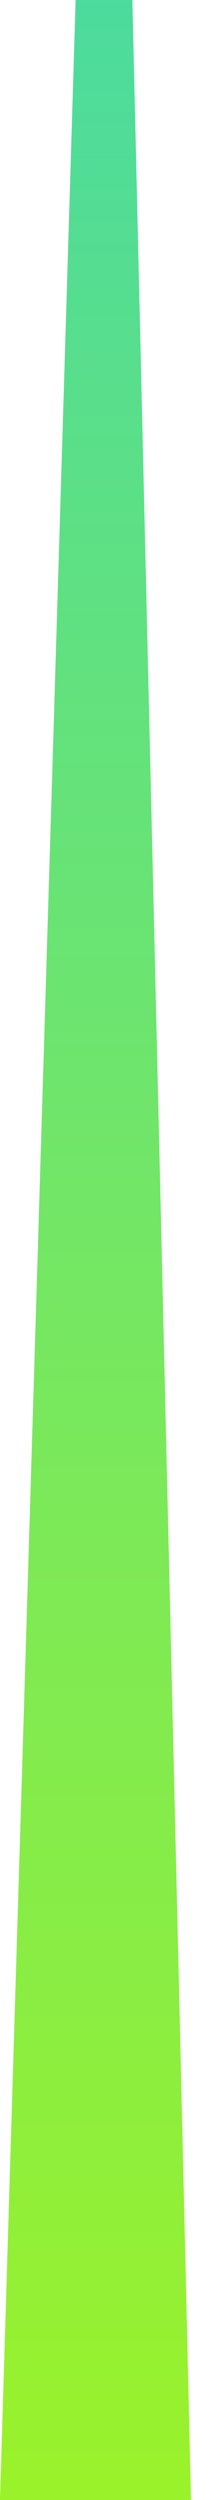 <svg xmlns="http://www.w3.org/2000/svg" width="11" height="132">
    <defs>
        <linearGradient id="xtefw9naya" x1="0%" x2="0%" y1="100%" y2="0%">
            <stop offset="0%" stop-color="#9EF325"/>
            <stop offset="100%" stop-color="#49DAA3"/>
        </linearGradient>
    </defs>
    <path fill-rule="evenodd" fill="#ADBAD3" d="M4 0 0 132h10.1L7 0H4z"/>
    <path fill="url(#xtefw9naya)" d="M4 0 0 132h10.1L7 0H4z"/>
</svg>

